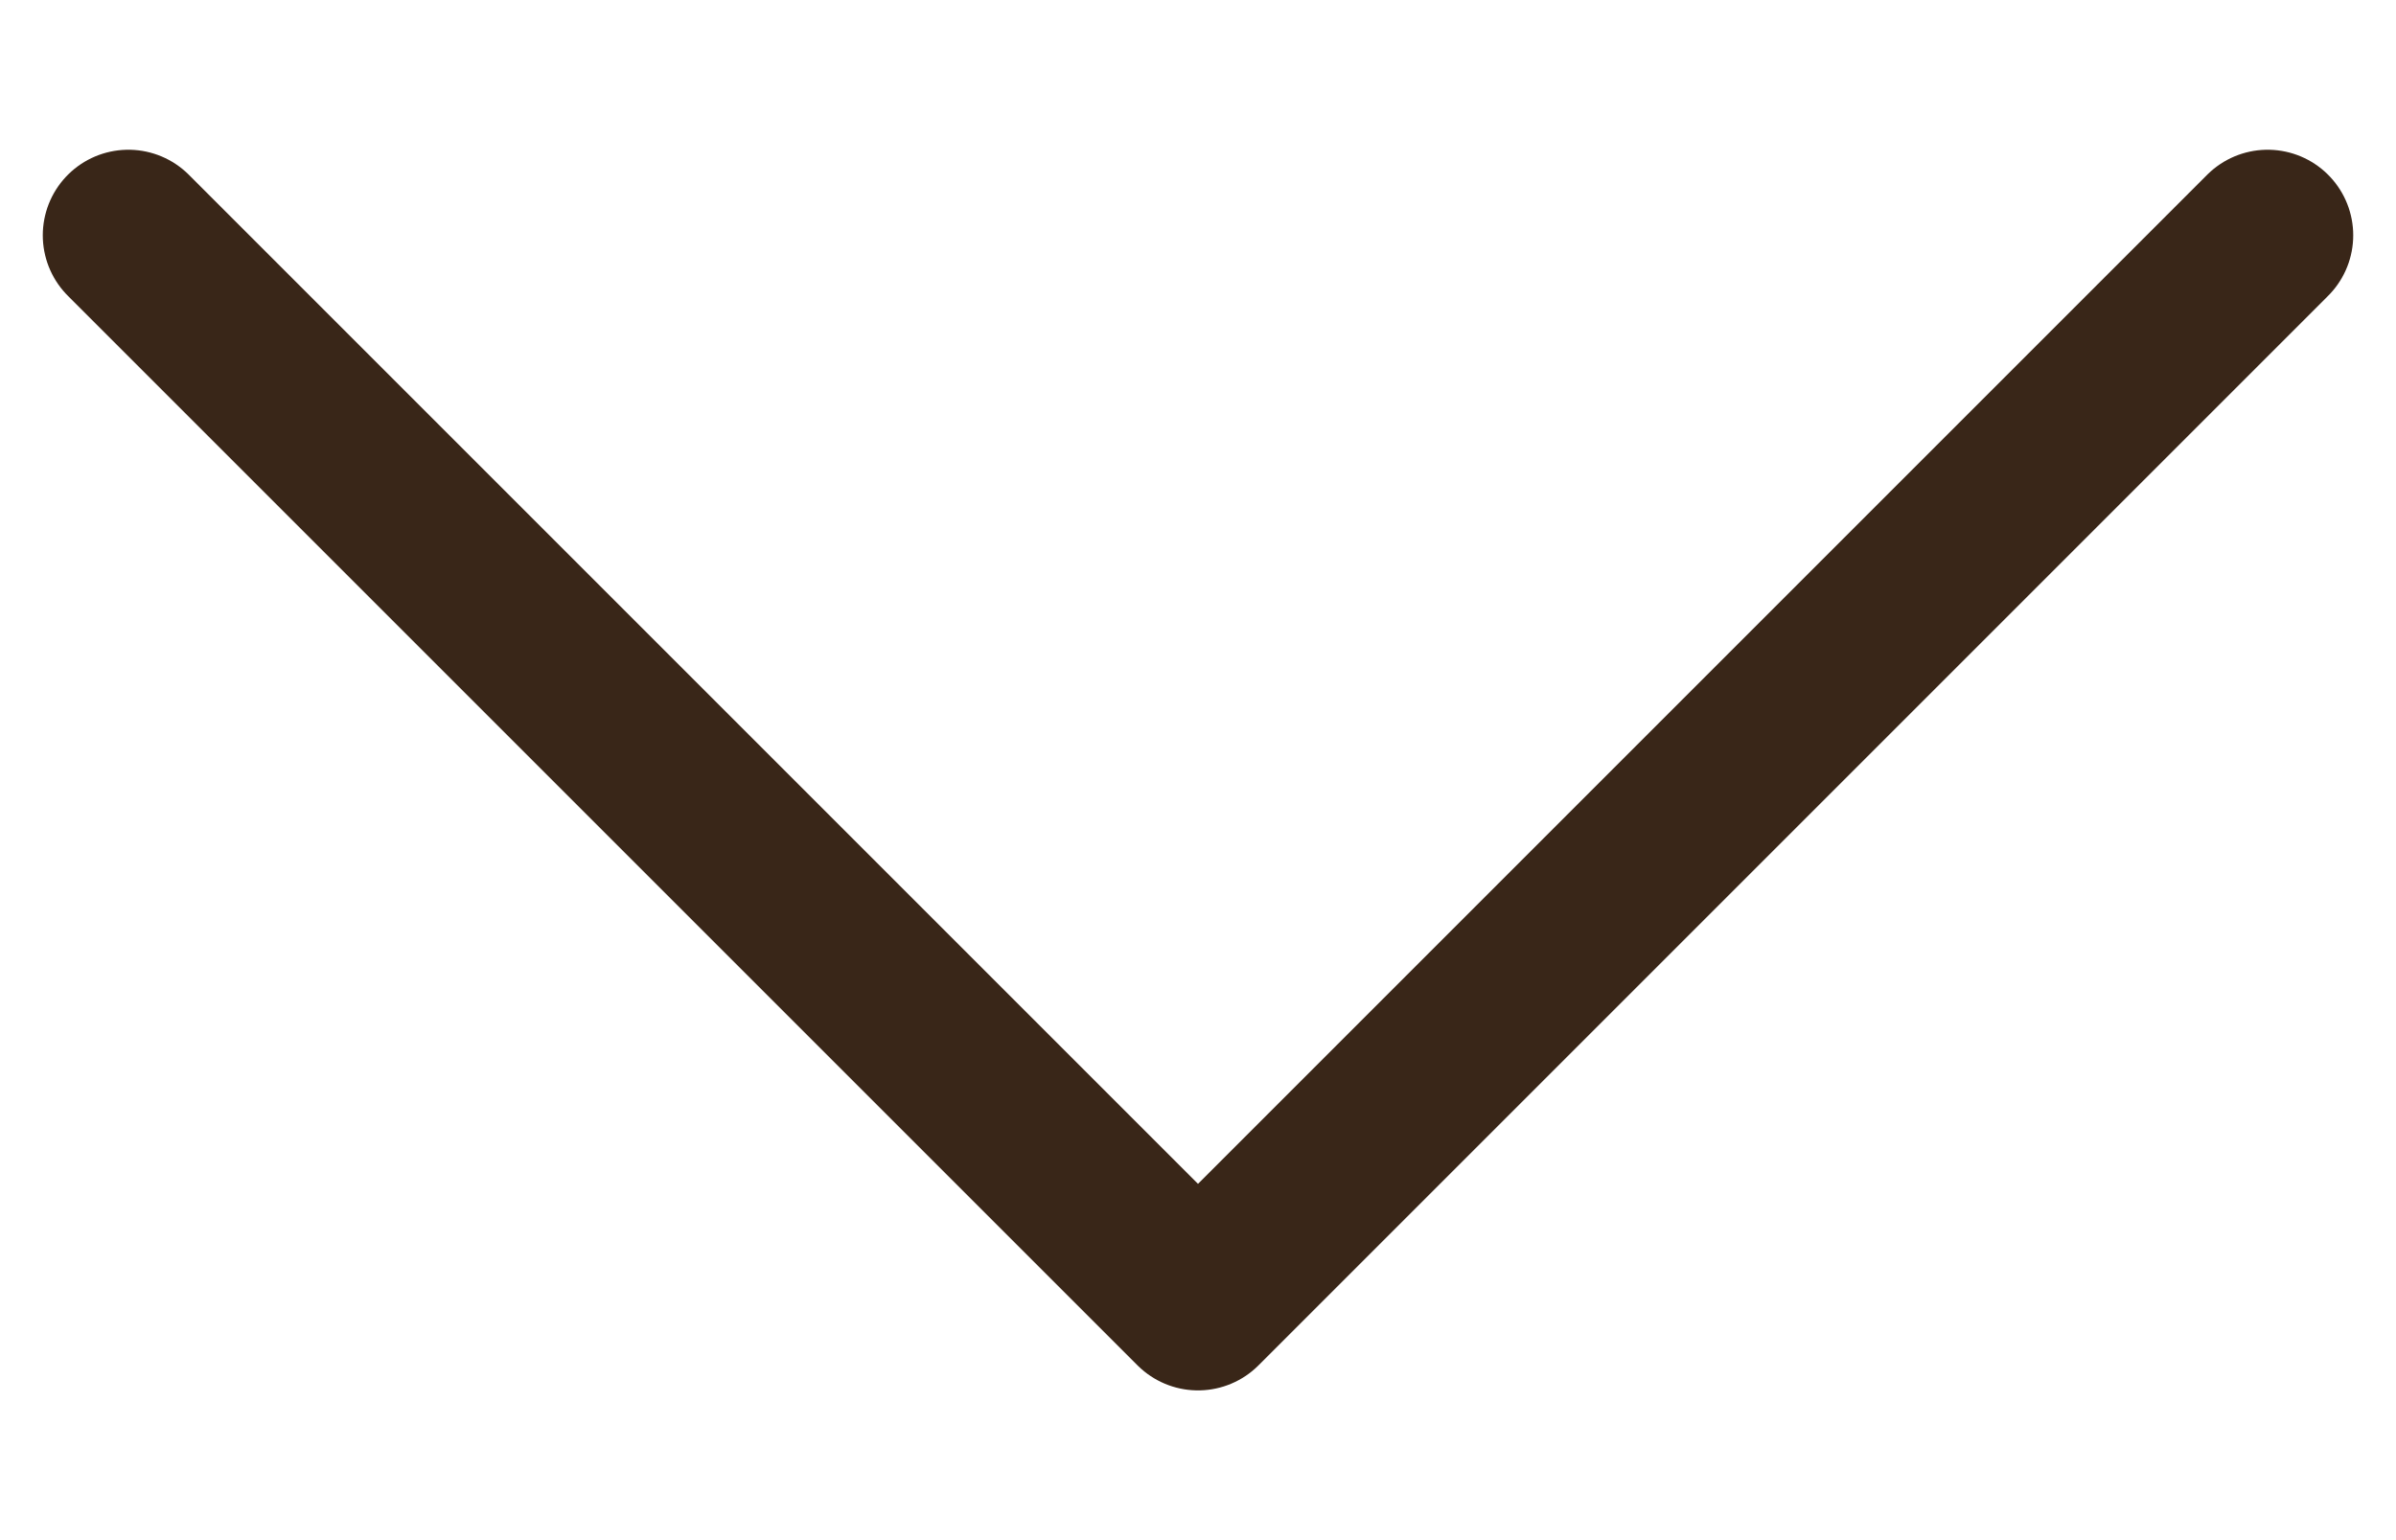 <svg width="14" height="9" viewBox="0 0 14 9" fill="none" xmlns="http://www.w3.org/2000/svg">
<path d="M0.75 1.375L7 7.625L13.25 1.375" stroke="#392618" stroke-linecap="round" stroke-linejoin="round"/>
</svg>
